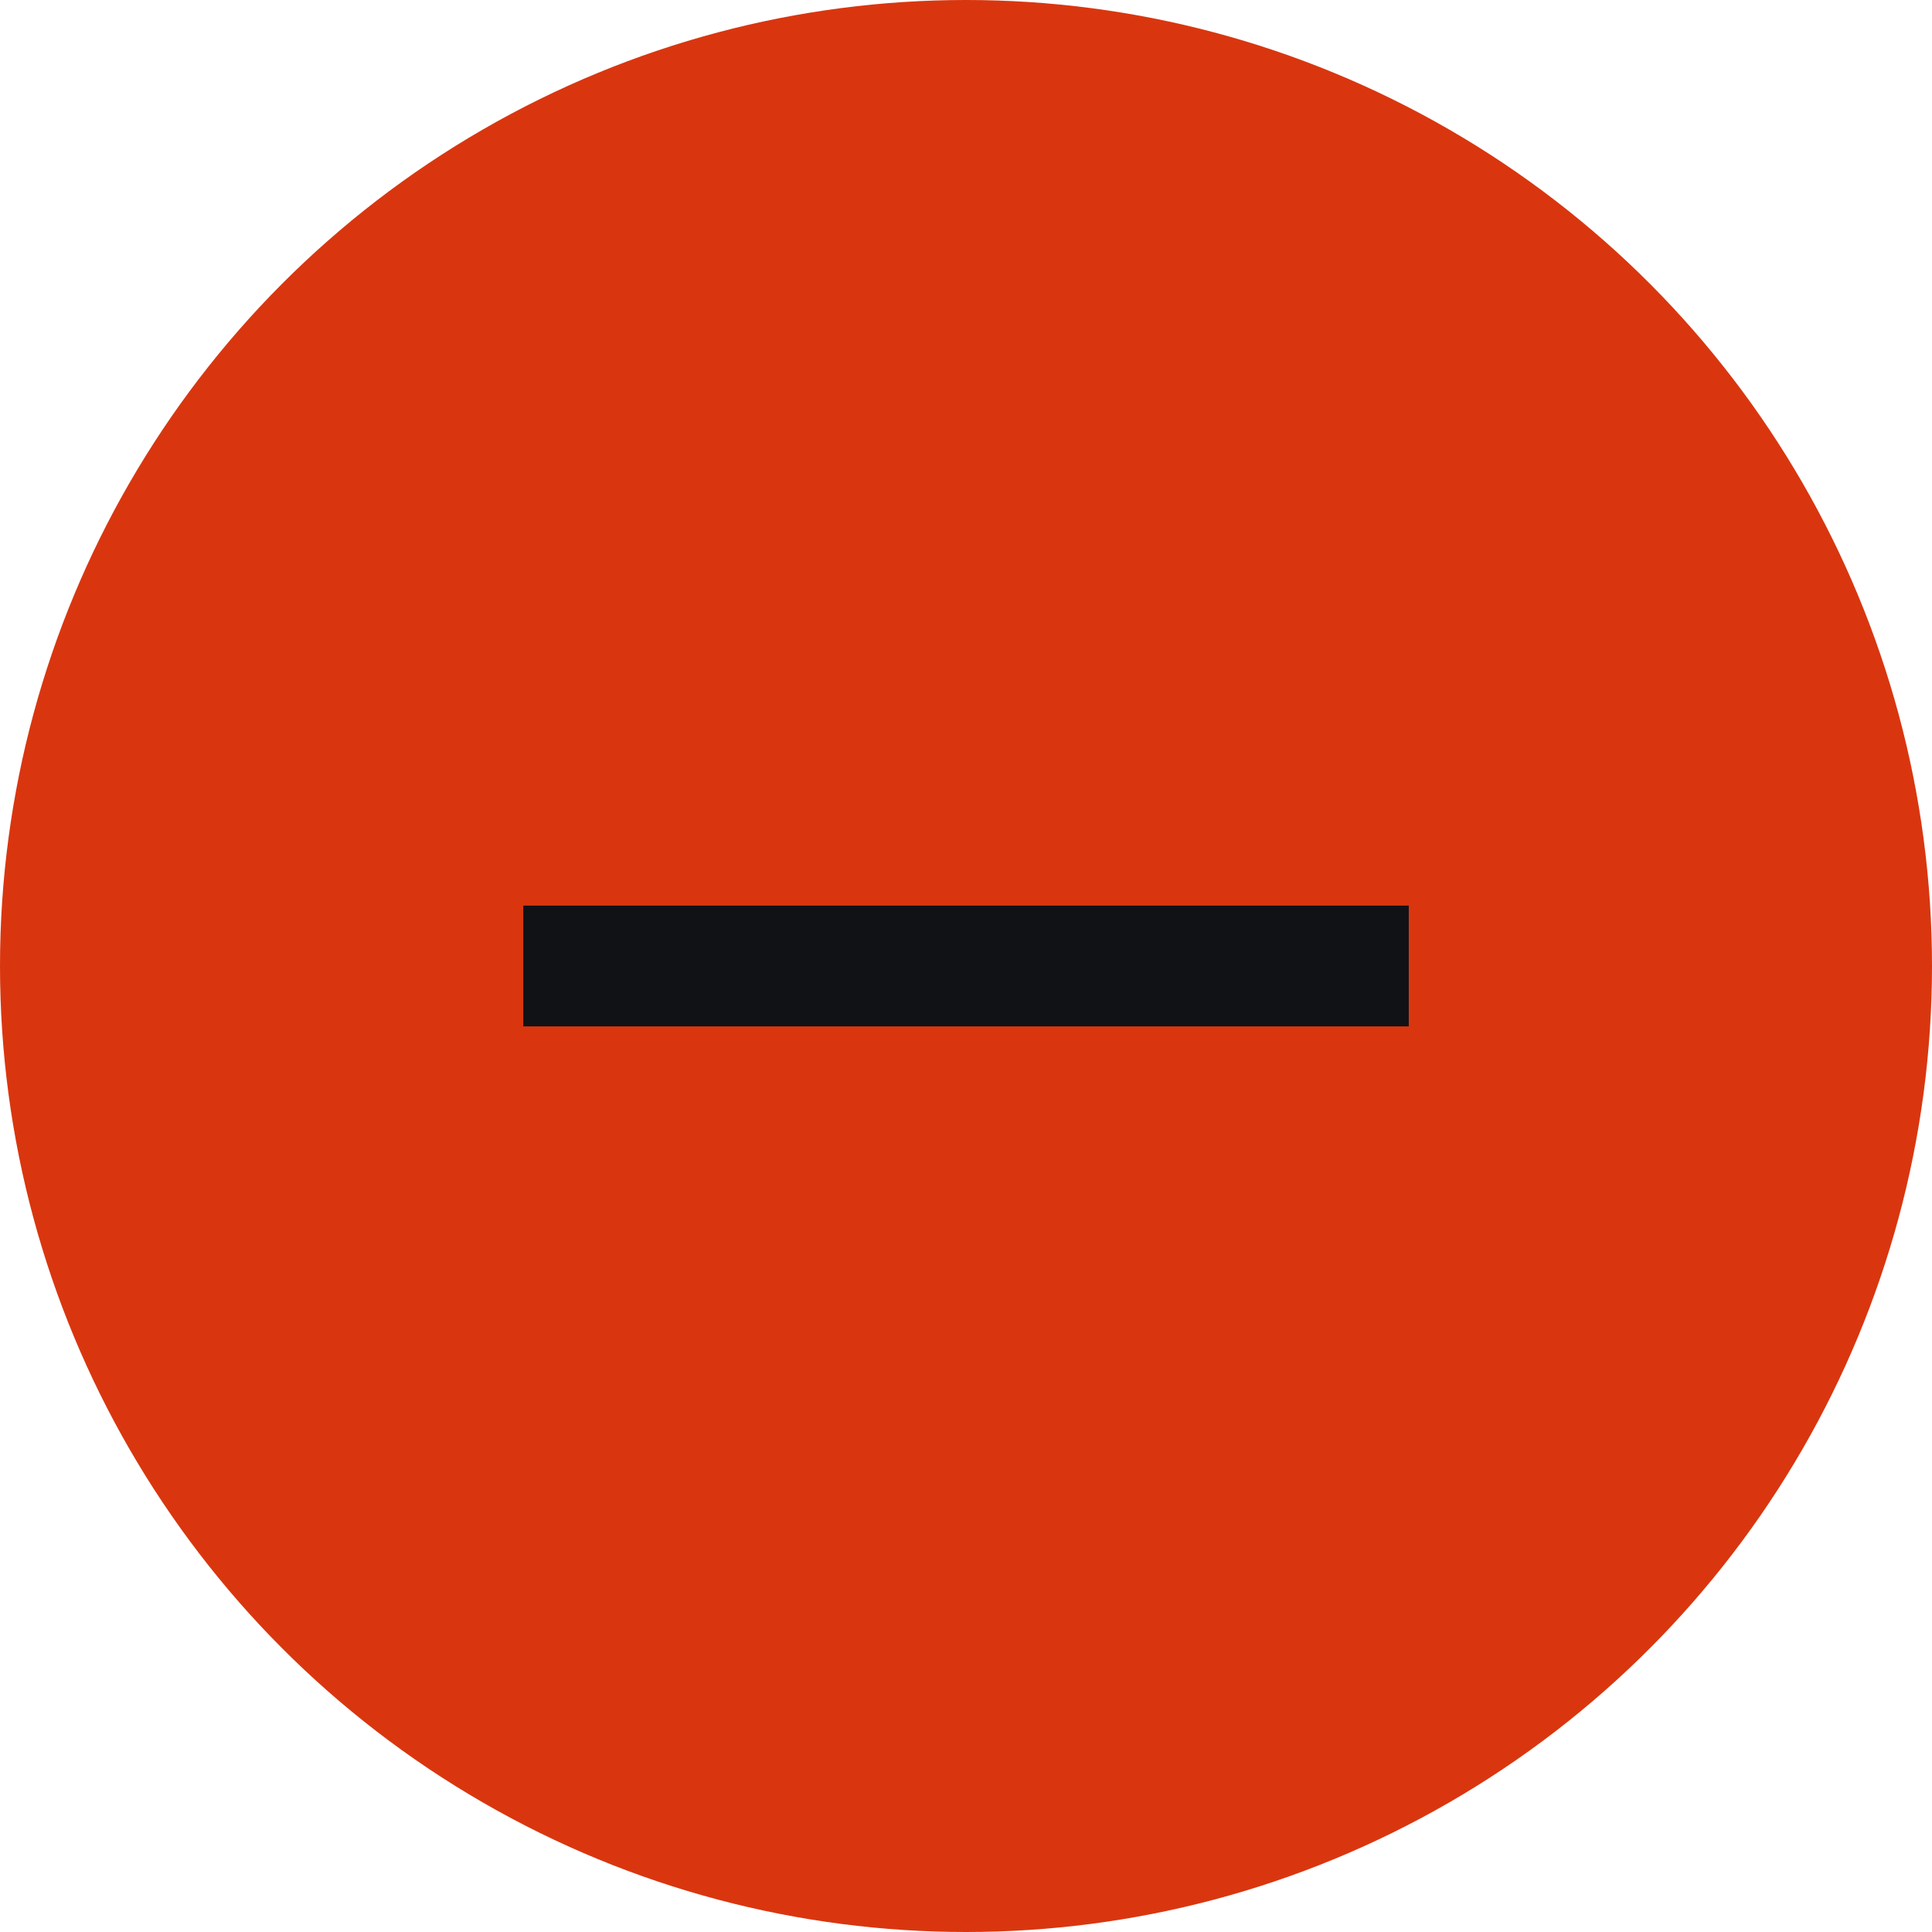<svg width="40" height="40" viewBox="0 0 40 40" fill="none" xmlns="http://www.w3.org/2000/svg">
<circle cx="20" cy="20" r="20" fill="#D9360F"/>
<path d="M10.834 18.75H29.167V21.25H10.834V18.75Z" fill="#111216"/>
</svg>
